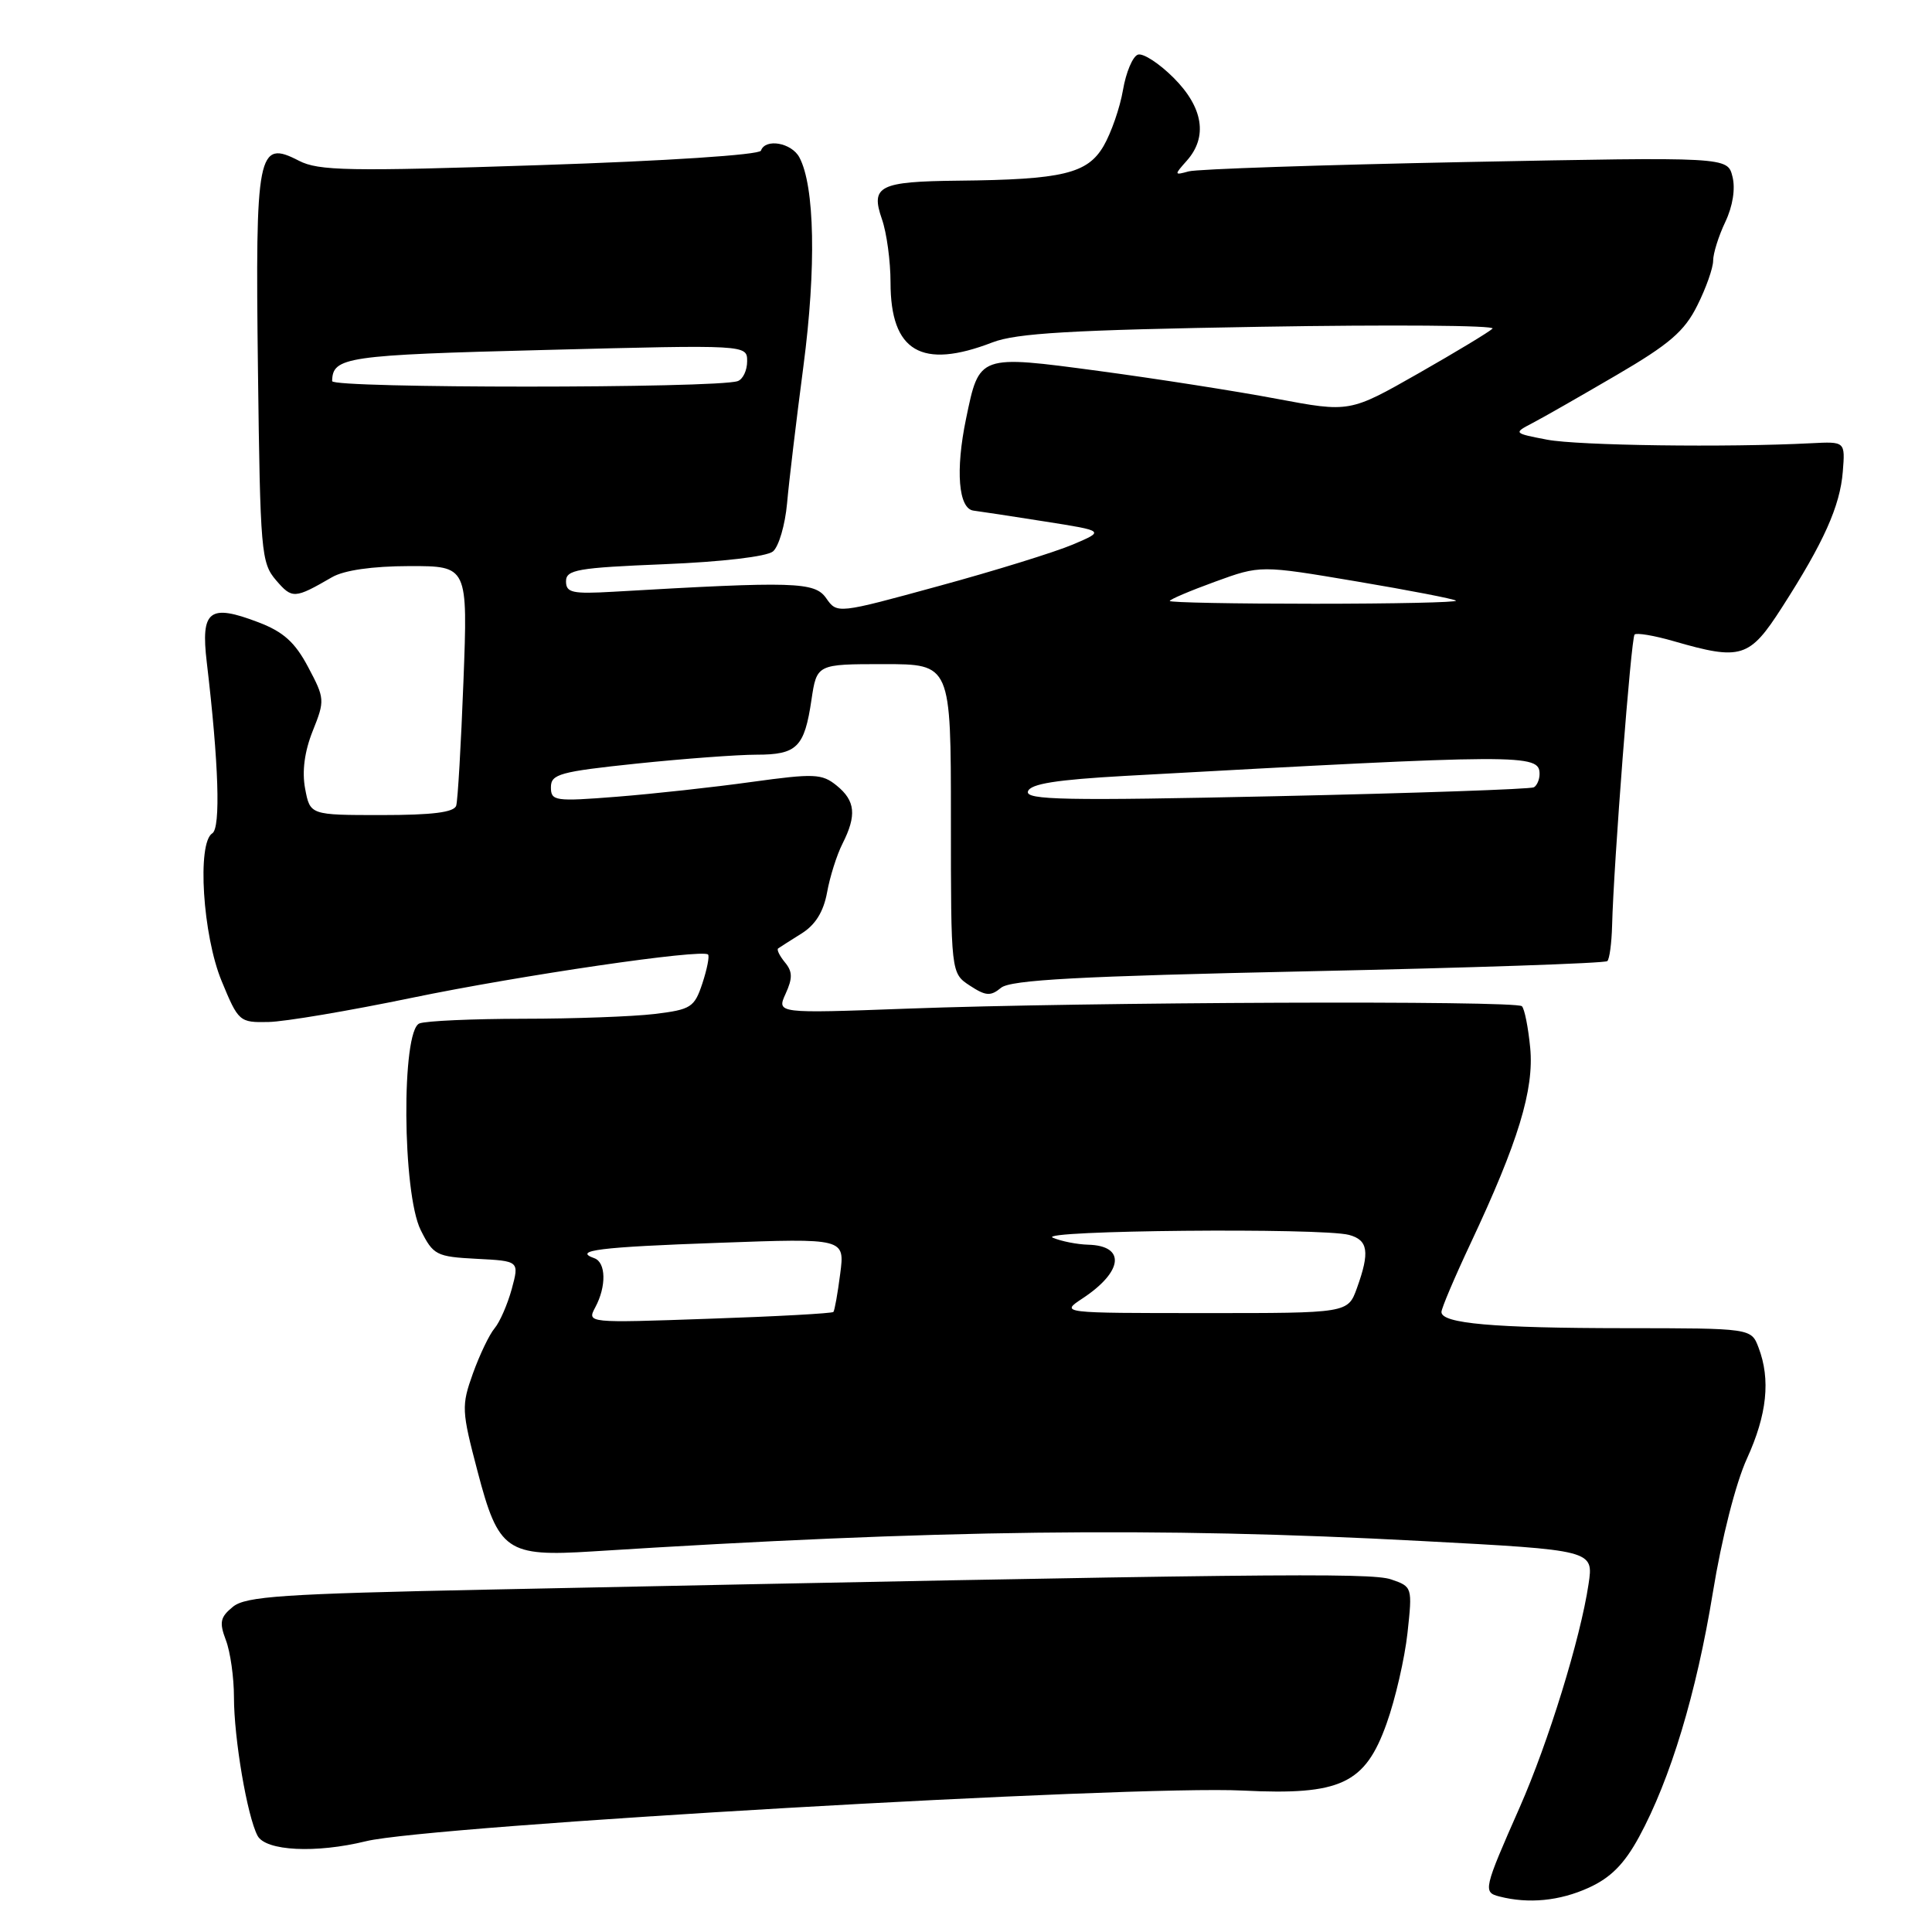 <?xml version="1.0" encoding="UTF-8" standalone="no"?>
<!DOCTYPE svg PUBLIC "-//W3C//DTD SVG 1.1//EN" "http://www.w3.org/Graphics/SVG/1.1/DTD/svg11.dtd" >
<svg xmlns="http://www.w3.org/2000/svg" xmlns:xlink="http://www.w3.org/1999/xlink" version="1.1" viewBox="0 0 256 256">
 <g >
 <path fill="currentColor"
d=" M 210.50 250.14 C 213.43 248.81 215.23 246.99 217.18 243.41 C 221.34 235.75 224.78 224.38 226.96 211.03 C 228.13 203.84 230.00 196.50 231.48 193.27 C 234.14 187.44 234.63 182.80 233.02 178.57 C 232.05 176.00 232.05 176.00 215.27 175.99 C 197.87 175.98 191.00 175.37 191.00 173.85 C 191.00 173.36 192.74 169.26 194.87 164.73 C 201.18 151.31 203.29 144.37 202.76 138.84 C 202.50 136.15 202.01 133.67 201.66 133.33 C 200.88 132.55 143.79 132.77 120.21 133.65 C 102.91 134.29 102.91 134.29 104.10 131.67 C 105.04 129.61 105.02 128.73 104.00 127.51 C 103.30 126.65 102.89 125.83 103.11 125.67 C 103.32 125.52 104.72 124.63 106.20 123.70 C 108.04 122.56 109.12 120.81 109.59 118.26 C 109.96 116.19 110.88 113.28 111.63 111.80 C 113.54 108.03 113.34 106.10 110.86 104.09 C 108.91 102.51 107.90 102.47 99.61 103.61 C 94.60 104.31 86.56 105.19 81.75 105.57 C 73.51 106.22 73.00 106.14 73.00 104.31 C 73.00 102.57 74.18 102.25 84.36 101.18 C 90.61 100.53 97.76 100.00 100.24 100.00 C 105.61 100.00 106.59 99.02 107.52 92.75 C 108.23 88.00 108.23 88.00 117.11 88.00 C 126.00 88.00 126.00 88.00 126.00 108.48 C 126.00 128.95 126.00 128.95 128.51 130.60 C 130.62 131.98 131.26 132.03 132.64 130.89 C 133.90 129.84 142.98 129.35 173.36 128.70 C 194.87 128.24 212.70 127.64 212.98 127.35 C 213.27 127.07 213.55 124.96 213.61 122.67 C 213.82 114.41 216.13 84.54 216.59 84.08 C 216.85 83.82 219.19 84.21 221.78 84.96 C 230.71 87.54 231.81 87.20 236.11 80.50 C 241.66 71.87 243.82 67.05 244.18 62.50 C 244.50 58.50 244.50 58.50 240.00 58.73 C 228.80 59.31 209.09 59.04 205.00 58.26 C 200.56 57.41 200.53 57.38 203.00 56.09 C 204.38 55.38 209.39 52.51 214.15 49.73 C 221.21 45.61 223.20 43.90 224.90 40.48 C 226.06 38.17 227.00 35.50 227.00 34.54 C 227.00 33.58 227.72 31.28 228.61 29.41 C 229.60 27.33 229.97 25.00 229.56 23.40 C 228.91 20.79 228.91 20.79 194.20 21.47 C 175.12 21.85 158.60 22.40 157.50 22.71 C 155.58 23.24 155.57 23.19 157.25 21.30 C 160.06 18.15 159.44 14.24 155.51 10.31 C 153.59 8.39 151.46 7.01 150.78 7.24 C 150.09 7.47 149.20 9.58 148.80 11.93 C 148.40 14.27 147.24 17.61 146.23 19.35 C 144.09 23.01 140.80 23.80 127.00 23.94 C 116.49 24.05 115.33 24.64 116.86 29.04 C 117.49 30.83 118.00 34.61 118.00 37.43 C 118.00 46.58 122.10 49.00 131.50 45.37 C 134.68 44.14 141.96 43.72 167.00 43.30 C 184.32 43.01 198.17 43.11 197.77 43.54 C 197.36 43.96 192.94 46.63 187.94 49.48 C 178.84 54.66 178.84 54.66 169.15 52.84 C 163.81 51.83 153.23 50.18 145.64 49.16 C 129.64 47.02 129.77 46.97 128.01 55.47 C 126.58 62.34 127.00 67.42 129.00 67.66 C 129.82 67.76 134.08 68.41 138.45 69.10 C 146.40 70.35 146.40 70.35 142.14 72.16 C 139.80 73.15 131.82 75.63 124.40 77.65 C 110.93 81.34 110.93 81.34 109.47 79.26 C 107.95 77.09 105.32 77.01 81.25 78.41 C 75.84 78.72 75.00 78.54 75.00 77.03 C 75.00 75.49 76.51 75.23 88.01 74.76 C 95.66 74.45 101.59 73.75 102.42 73.07 C 103.19 72.43 104.03 69.56 104.29 66.70 C 104.54 63.84 105.52 55.65 106.46 48.50 C 108.17 35.48 107.96 24.66 105.92 20.85 C 104.88 18.91 101.41 18.30 100.83 19.96 C 100.64 20.52 88.32 21.33 71.54 21.88 C 46.20 22.72 42.21 22.64 39.61 21.30 C 34.14 18.47 33.82 20.06 34.18 48.98 C 34.48 73.17 34.60 74.59 36.59 76.90 C 38.72 79.37 39.02 79.36 44.00 76.48 C 45.59 75.56 49.33 75.02 54.24 75.01 C 61.99 75.00 61.99 75.00 61.41 90.25 C 61.09 98.64 60.66 106.06 60.45 106.75 C 60.18 107.64 57.29 108.00 50.58 108.00 C 41.09 108.00 41.09 108.00 40.43 104.50 C 40.00 102.21 40.35 99.58 41.44 96.85 C 43.06 92.81 43.04 92.55 40.83 88.39 C 39.09 85.10 37.55 83.72 34.25 82.46 C 27.73 79.97 26.58 80.86 27.40 87.77 C 28.98 101.11 29.26 109.72 28.13 110.42 C 26.09 111.68 26.86 123.95 29.37 130.00 C 31.59 135.38 31.73 135.50 35.57 135.42 C 37.73 135.38 46.25 133.94 54.50 132.23 C 69.05 129.22 93.04 125.71 93.82 126.48 C 94.03 126.69 93.69 128.41 93.07 130.30 C 92.01 133.49 91.57 133.77 86.72 134.36 C 83.85 134.70 76.02 134.99 69.33 134.99 C 62.64 135.00 56.45 135.27 55.58 135.61 C 53.17 136.53 53.30 158.10 55.75 163.00 C 57.41 166.31 57.81 166.52 63.16 166.80 C 68.81 167.09 68.81 167.09 67.81 170.80 C 67.25 172.83 66.23 175.18 65.54 176.00 C 64.84 176.82 63.55 179.53 62.66 182.00 C 61.13 186.28 61.16 186.92 63.28 194.97 C 66.05 205.54 67.12 206.29 78.50 205.57 C 124.11 202.68 153.24 202.31 188.33 204.19 C 211.17 205.40 211.17 205.40 210.49 209.91 C 209.41 217.14 205.17 230.86 201.36 239.50 C 196.58 250.33 196.49 250.73 198.66 251.29 C 202.53 252.29 206.65 251.89 210.50 250.14 Z  M 48.50 243.97 C 56.87 241.91 150.08 236.52 164.71 237.26 C 177.63 237.90 180.88 236.39 183.73 228.38 C 184.89 225.15 186.13 219.74 186.50 216.38 C 187.16 210.31 187.14 210.24 184.33 209.28 C 181.65 208.35 166.85 208.52 64.69 210.63 C 37.49 211.19 32.58 211.52 30.87 212.90 C 29.18 214.28 29.03 214.95 29.93 217.33 C 30.52 218.87 31.00 222.27 31.00 224.88 C 31.00 230.37 32.76 240.68 34.13 243.25 C 35.21 245.27 41.86 245.60 48.50 243.97 Z  M 78.88 173.22 C 80.37 170.45 80.30 167.27 78.75 166.72 C 75.85 165.69 79.41 165.24 95.23 164.68 C 111.95 164.07 111.95 164.07 111.33 168.79 C 111.00 171.38 110.59 173.65 110.43 173.84 C 110.28 174.03 102.86 174.44 93.96 174.74 C 77.77 175.31 77.77 175.31 78.88 173.22 Z  M 143.42 172.06 C 148.83 168.50 149.20 165.06 144.19 164.93 C 142.71 164.89 140.60 164.47 139.50 164.00 C 137.22 163.02 175.15 162.67 178.75 163.63 C 181.29 164.31 181.53 165.89 179.80 170.68 C 178.60 174.00 178.60 174.00 159.55 173.99 C 140.50 173.99 140.50 173.99 143.42 172.06 Z  M 136.21 104.86 C 136.54 103.86 139.95 103.32 149.08 102.81 C 201.98 99.89 204.00 99.88 204.00 102.56 C 204.00 103.29 203.66 104.08 203.25 104.32 C 202.84 104.57 187.48 105.10 169.13 105.50 C 141.15 106.11 135.83 106.01 136.21 104.86 Z  M 155.00 79.63 C 155.00 79.43 157.70 78.28 161.00 77.08 C 167.01 74.89 167.01 74.89 179.75 77.04 C 186.76 78.22 192.69 79.37 192.92 79.59 C 193.15 79.82 184.71 80.00 174.17 80.00 C 163.63 80.00 155.00 79.84 155.00 79.63 Z  M 44.01 50.50 C 44.07 47.30 45.79 47.04 72.29 46.37 C 99.00 45.68 99.00 45.68 99.00 47.87 C 99.00 49.08 98.44 50.26 97.75 50.50 C 94.94 51.47 44.00 51.47 44.01 50.50 Z "/>
</g>
</svg>